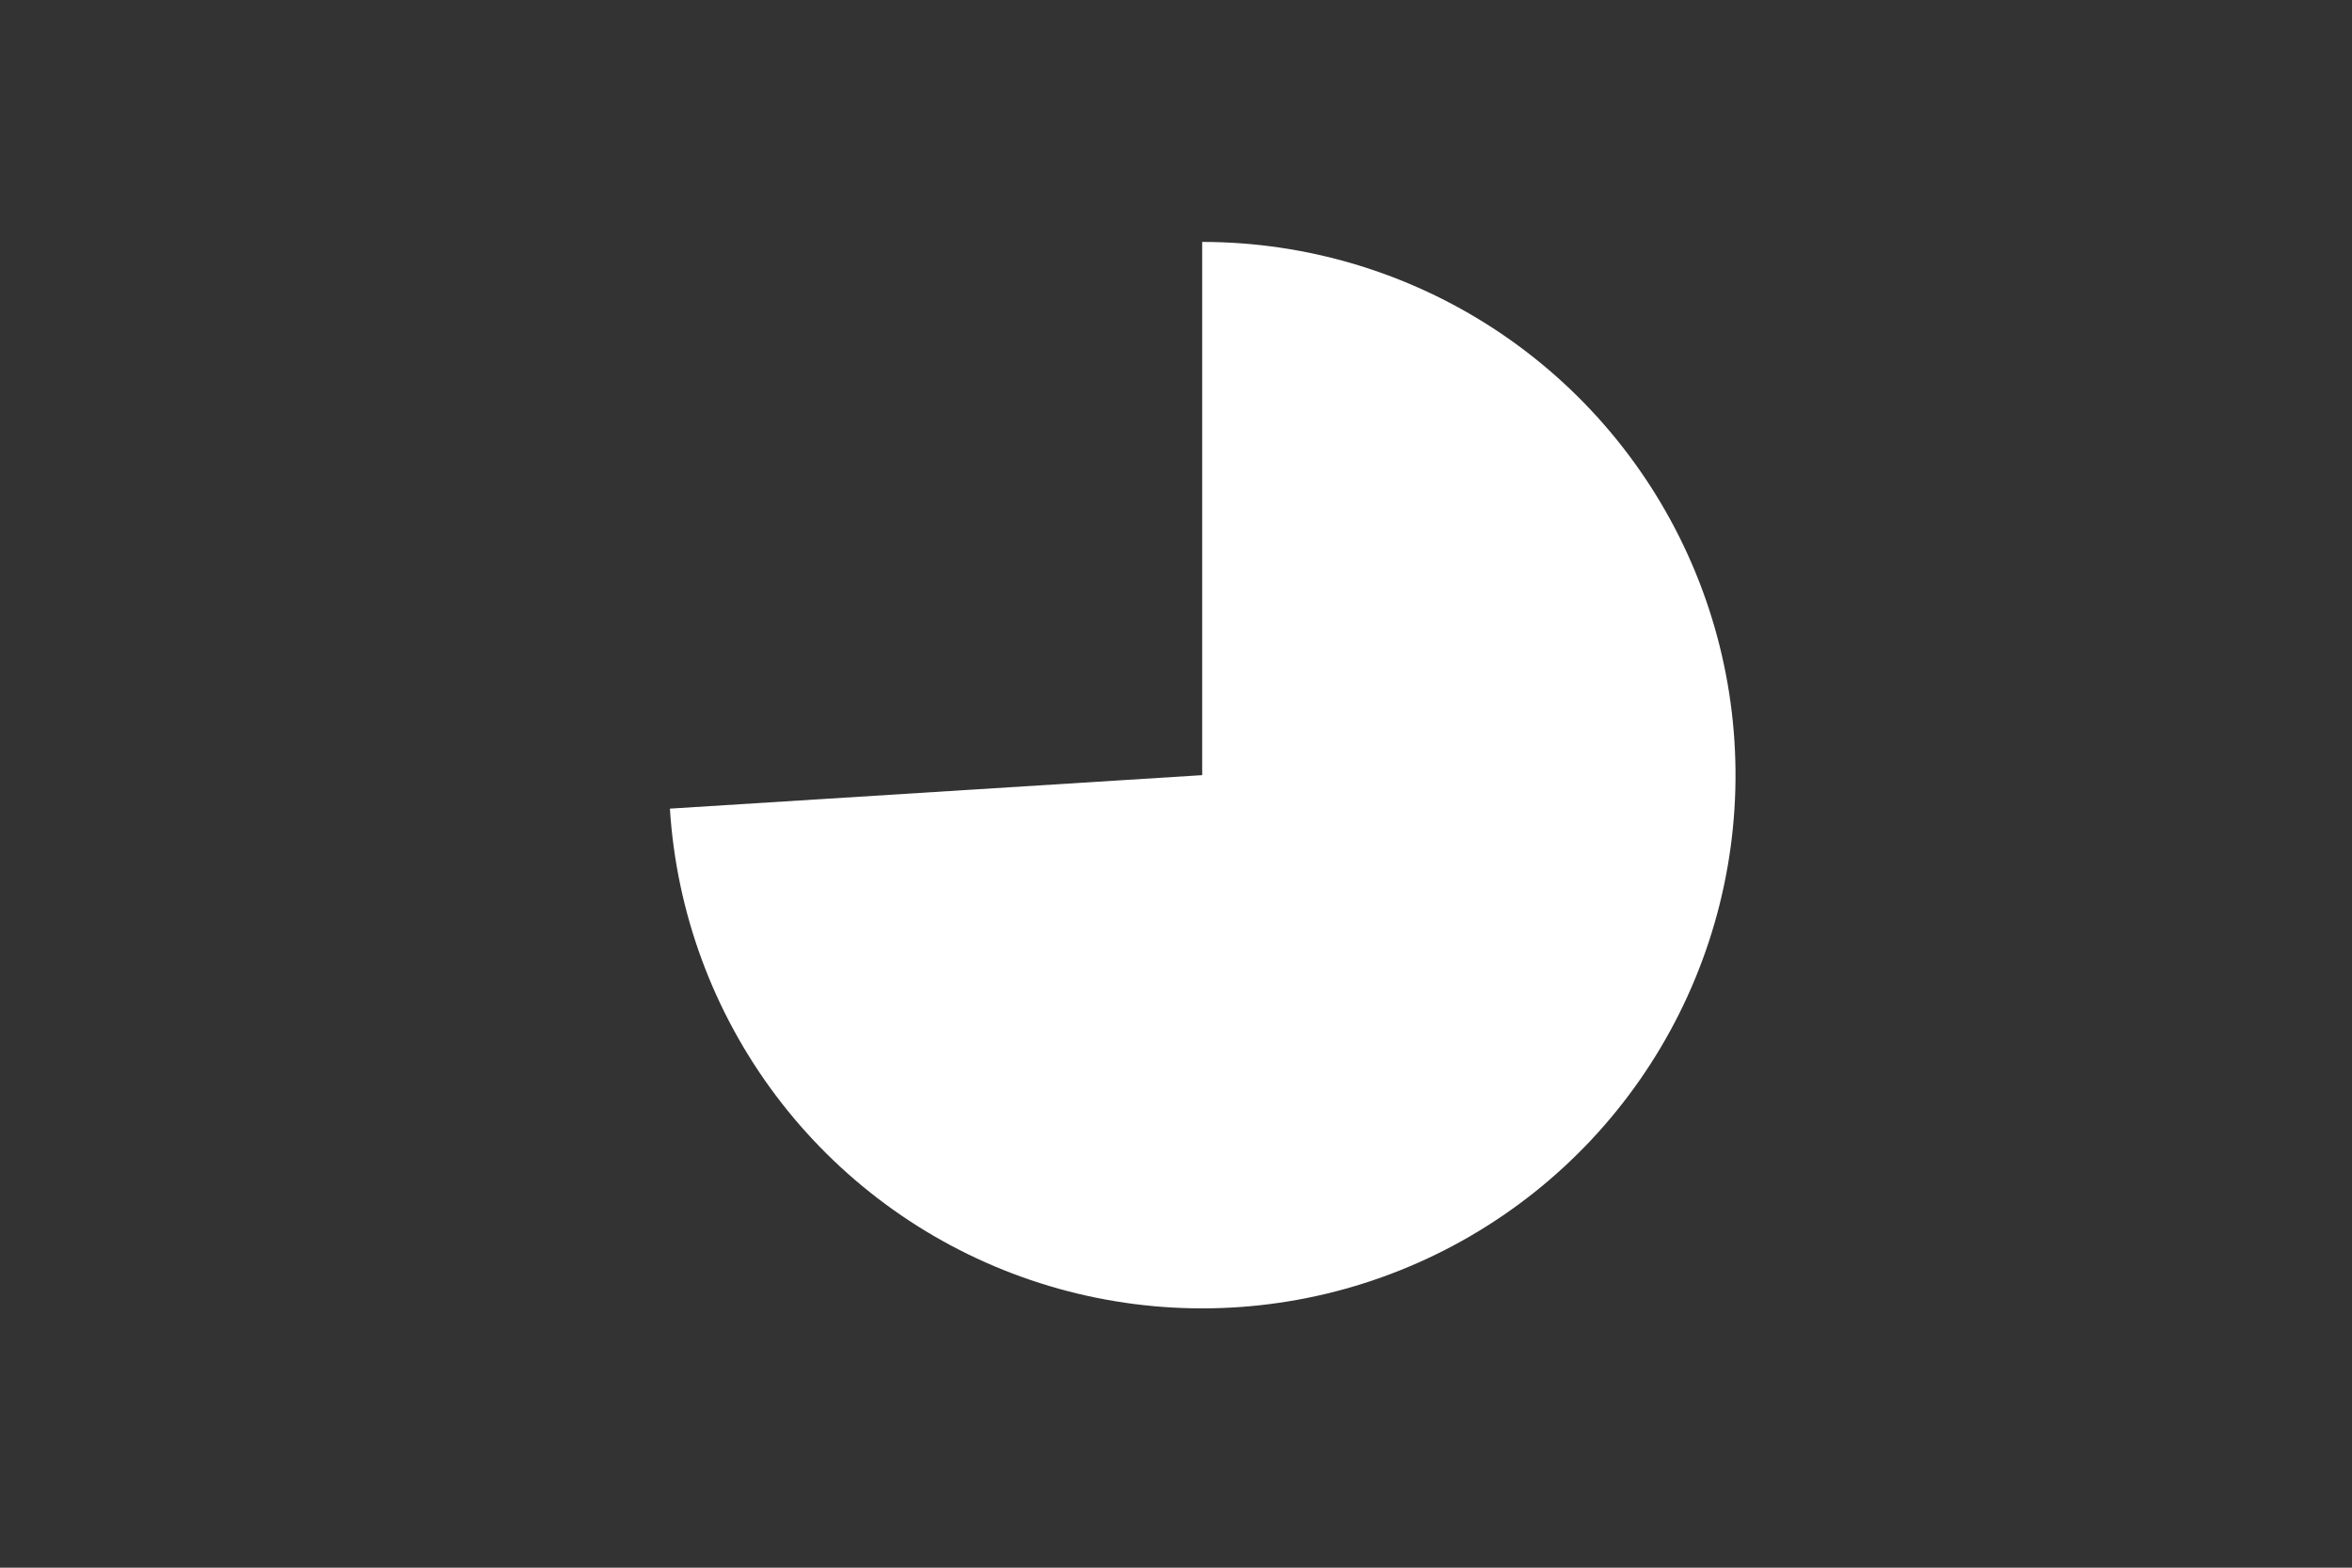 <svg height="288pt" stroke-linejoin="round" viewBox="0 0 432 288" width="432pt" xmlns="http://www.w3.org/2000/svg"><rect x="0" y="0" width="432" height="288" fill="#333333" stroke="none"/><g stroke-linejoin="round"><path d="m0 288h432v-288h-432z" fill="none"/><path d="m123.044 148.554c1.2 19.073 7.955 37.384 19.429 52.666s27.173 26.878 45.154 33.351c17.98 6.473 37.468 7.546 56.051 3.085 18.582-4.461 35.459-14.264 48.541-28.195 13.082-13.931 21.806-31.39 25.091-50.216 3.286-18.826.992-38.208-6.598-55.746-7.59-17.539-20.148-32.479-36.121-42.971-15.973-10.492-34.671-16.084-53.782-16.084v97.959z" fill="#fff"/></g></svg>